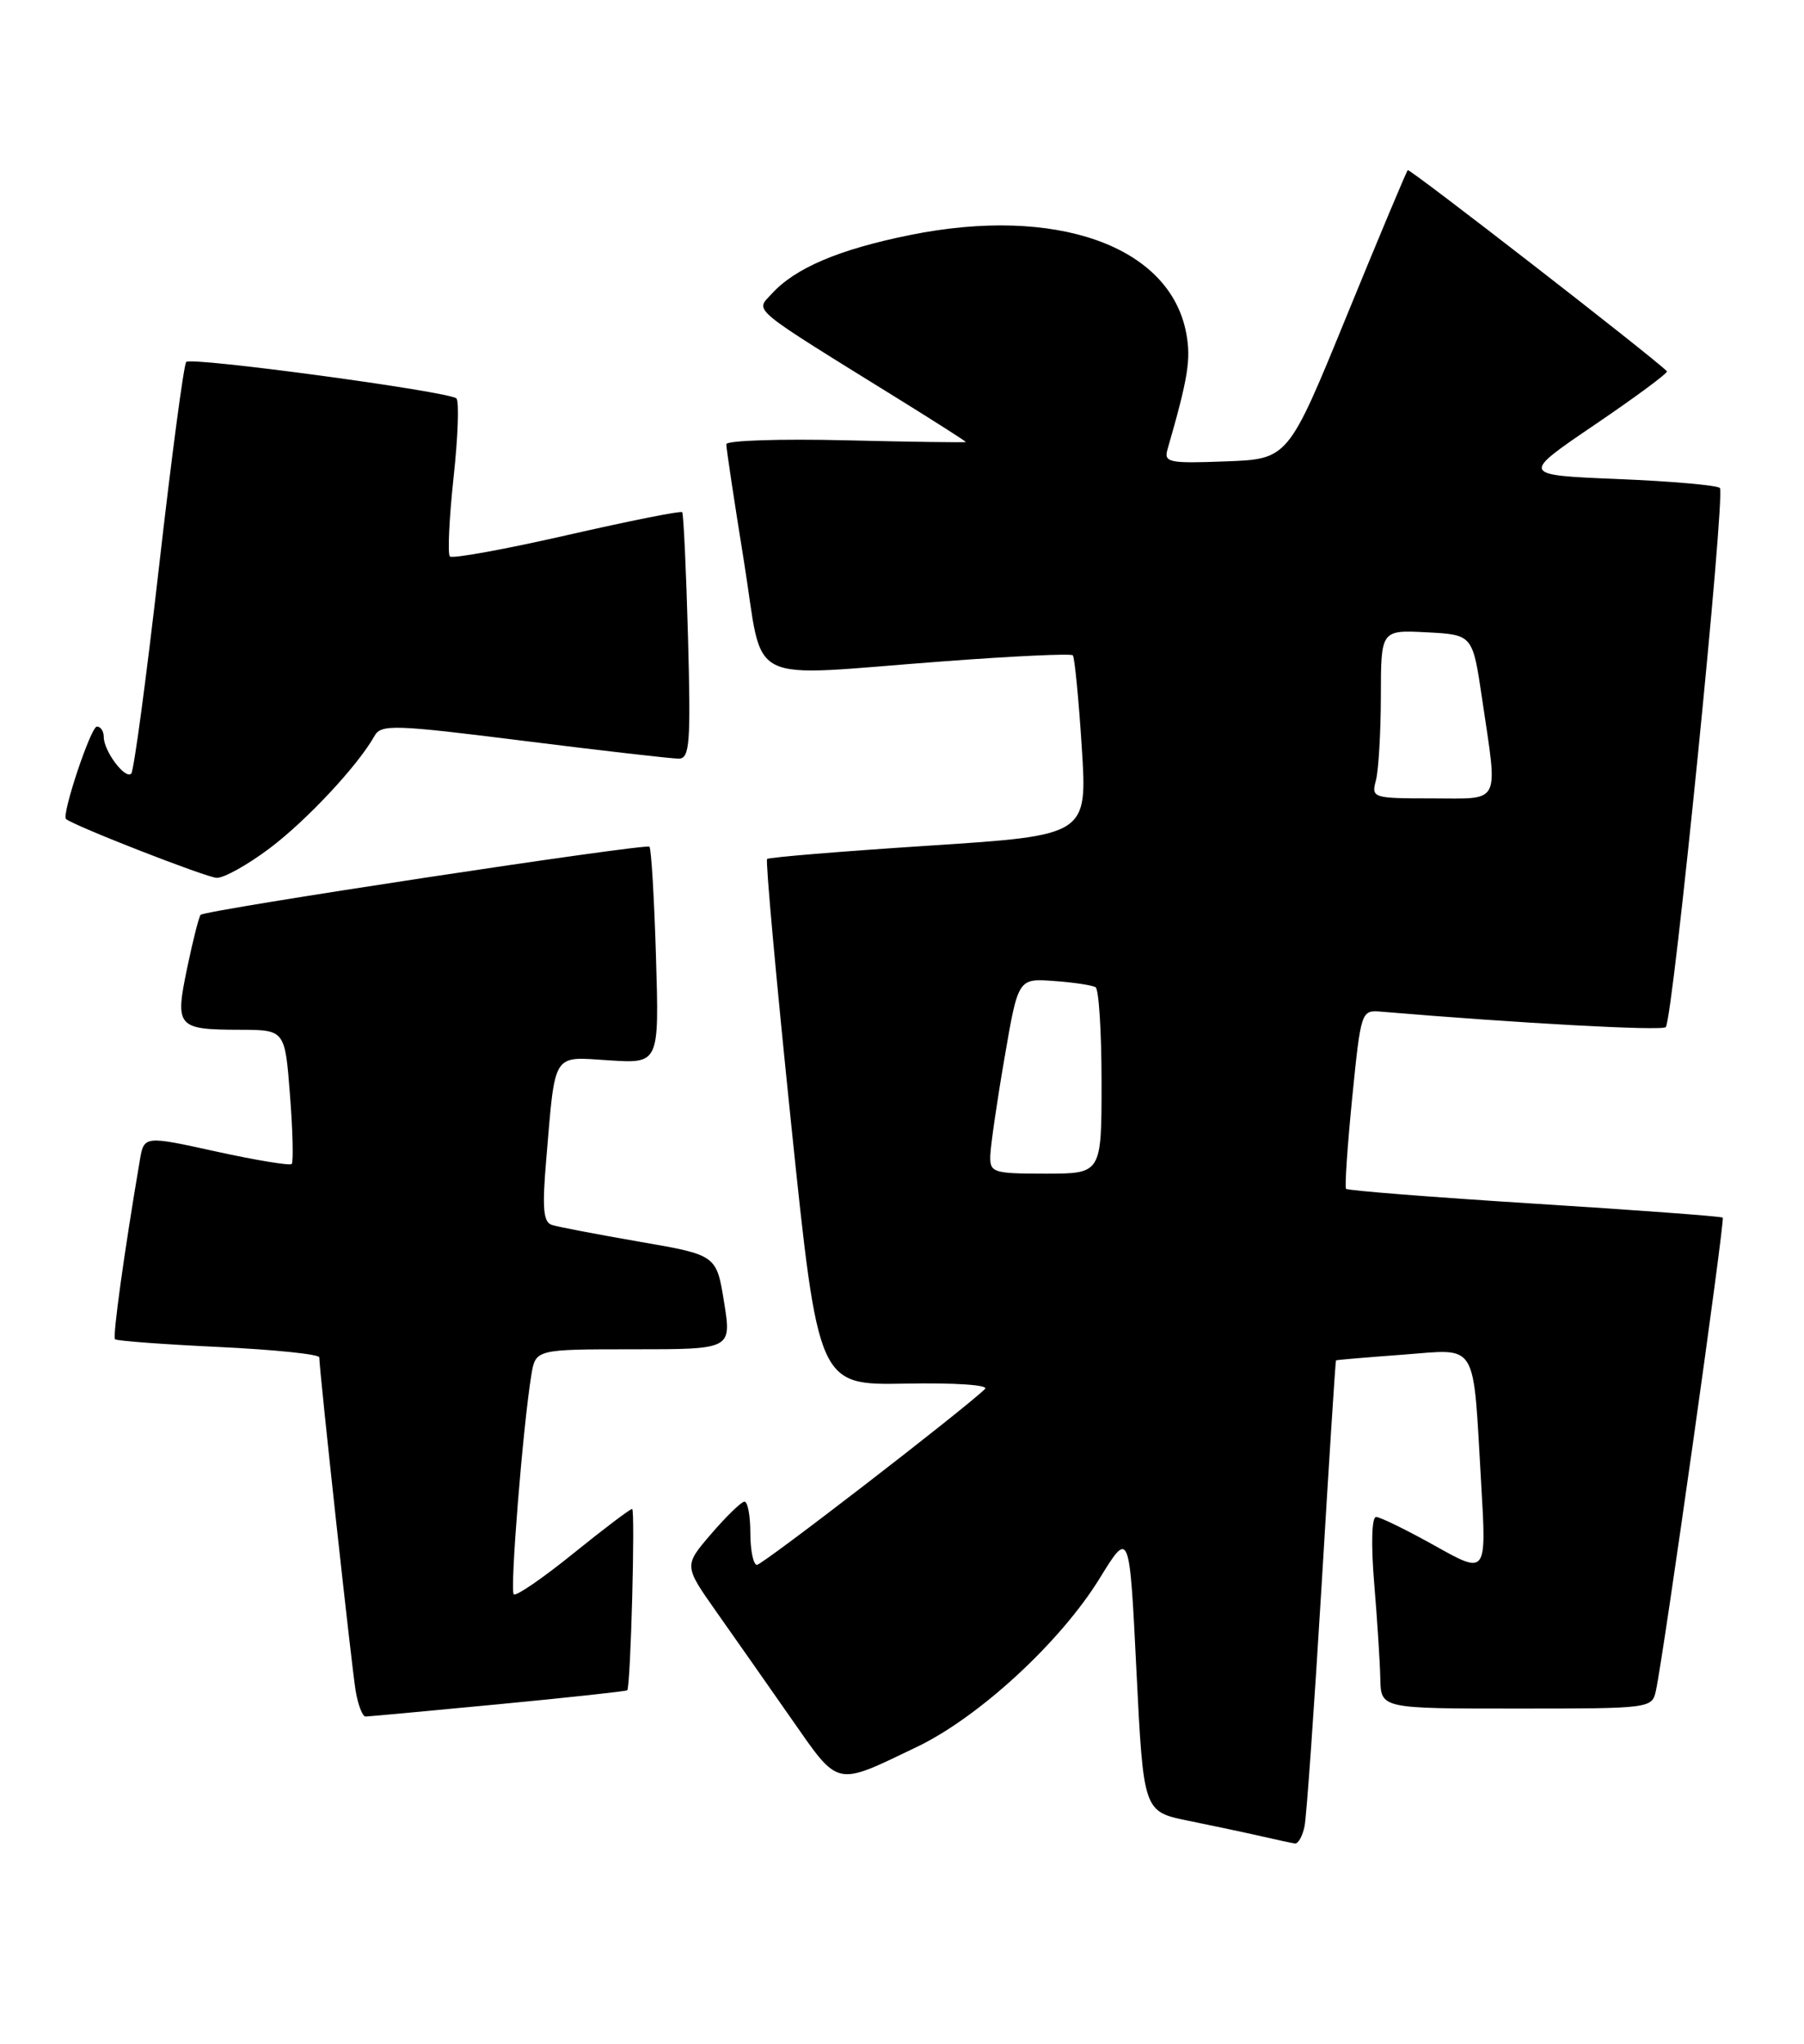 <?xml version="1.0" encoding="UTF-8" standalone="no"?>
<!DOCTYPE svg PUBLIC "-//W3C//DTD SVG 1.1//EN" "http://www.w3.org/Graphics/SVG/1.1/DTD/svg11.dtd" >
<svg xmlns="http://www.w3.org/2000/svg" xmlns:xlink="http://www.w3.org/1999/xlink" version="1.1" viewBox="0 0 226 256">
 <g >
 <path fill="currentColor"
d=" M 163.43 228.75 C 163.68 227.51 164.64 213.90 165.57 198.50 C 166.49 183.10 167.30 170.45 167.37 170.39 C 167.44 170.33 171.18 170.01 175.68 169.68 C 185.30 168.97 184.49 167.64 185.56 185.86 C 186.23 197.23 186.23 197.23 179.77 193.61 C 176.22 191.63 172.89 190.00 172.39 190.00 C 171.85 190.00 171.75 193.40 172.15 198.25 C 172.53 202.79 172.88 208.19 172.92 210.25 C 173.00 214.00 173.00 214.00 189.98 214.00 C 206.78 214.00 206.97 213.98 207.45 211.75 C 208.44 207.18 216.12 152.79 215.82 152.51 C 215.64 152.35 205.03 151.56 192.23 150.76 C 179.43 149.95 168.81 149.12 168.63 148.90 C 168.45 148.68 168.80 143.55 169.40 137.50 C 170.49 126.64 170.53 126.50 173.00 126.71 C 190.36 128.17 208.20 129.14 208.68 128.65 C 209.58 127.75 216.19 61.86 215.46 61.12 C 215.12 60.78 209.36 60.27 202.67 60.00 C 190.50 59.50 190.50 59.50 199.83 53.17 C 204.97 49.68 209.02 46.68 208.83 46.50 C 206.98 44.65 176.59 21.07 176.36 21.31 C 176.19 21.48 172.75 29.69 168.71 39.56 C 161.38 57.50 161.38 57.50 153.56 57.79 C 146.44 58.06 145.79 57.93 146.26 56.29 C 148.85 47.32 149.22 45.00 148.61 41.74 C 146.56 30.79 132.31 25.73 113.99 29.44 C 105.06 31.25 99.60 33.58 96.67 36.81 C 94.62 39.07 93.55 38.19 113.25 50.40 C 117.51 53.05 121.00 55.28 121.00 55.36 C 121.00 55.44 114.25 55.35 106.00 55.15 C 97.75 54.95 90.99 55.17 90.99 55.64 C 90.98 56.11 91.97 62.69 93.19 70.25 C 95.78 86.26 92.74 84.73 118.24 82.83 C 126.90 82.18 134.17 81.84 134.40 82.08 C 134.62 82.31 135.13 87.48 135.52 93.57 C 136.23 104.63 136.23 104.63 116.37 105.92 C 105.44 106.63 96.32 107.38 96.10 107.59 C 95.89 107.79 97.24 122.71 99.11 140.73 C 102.51 173.50 102.51 173.50 113.41 173.30 C 119.65 173.18 123.92 173.47 123.40 173.97 C 120.65 176.63 95.53 196.00 94.83 196.00 C 94.38 196.00 94.00 194.20 94.00 192.00 C 94.00 189.80 93.66 188.04 93.25 188.08 C 92.84 188.13 90.96 189.95 89.09 192.13 C 85.68 196.10 85.68 196.10 89.69 201.80 C 91.90 204.94 96.14 210.97 99.10 215.22 C 105.18 223.92 104.52 223.76 114.81 218.83 C 122.64 215.09 132.84 205.69 137.77 197.68 C 141.50 191.62 141.50 191.62 142.37 209.27 C 143.25 226.91 143.25 226.91 148.87 228.05 C 151.97 228.68 156.07 229.55 158.00 229.99 C 159.93 230.44 161.83 230.84 162.23 230.90 C 162.63 230.95 163.17 229.99 163.43 228.75 Z  M 62.45 213.46 C 71.23 212.62 78.48 211.83 78.58 211.71 C 79.01 211.20 79.60 189.00 79.19 189.00 C 78.93 189.00 75.60 191.52 71.79 194.60 C 67.98 197.68 64.64 199.97 64.36 199.69 C 63.86 199.19 65.51 178.69 66.56 172.25 C 67.09 169.00 67.09 169.00 79.37 169.00 C 91.66 169.00 91.66 169.00 90.71 163.10 C 89.76 157.19 89.76 157.19 80.13 155.53 C 74.83 154.61 69.89 153.67 69.13 153.42 C 68.06 153.07 67.91 151.33 68.43 145.24 C 69.59 131.59 69.11 132.35 76.32 132.81 C 82.58 133.21 82.58 133.21 82.18 119.85 C 81.96 112.51 81.59 106.30 81.36 106.05 C 80.94 105.61 25.84 113.96 25.14 114.58 C 24.94 114.75 24.18 117.72 23.46 121.18 C 21.90 128.66 22.15 128.96 30.10 128.98 C 35.70 129.00 35.70 129.00 36.33 137.18 C 36.68 141.68 36.77 145.56 36.54 145.79 C 36.31 146.02 32.05 145.32 27.08 144.23 C 18.04 142.24 18.04 142.24 17.51 145.37 C 15.56 156.83 14.09 167.43 14.41 167.74 C 14.61 167.95 20.45 168.38 27.39 168.71 C 34.33 169.04 40.00 169.62 40.00 170.01 C 40.00 171.61 44.05 208.77 44.55 211.75 C 44.85 213.54 45.41 215.00 45.80 215.00 C 46.18 214.99 53.68 214.30 62.45 213.46 Z  M 33.78 106.25 C 38.43 102.75 44.86 95.86 46.92 92.17 C 47.75 90.70 49.36 90.75 65.66 92.80 C 75.47 94.03 84.20 95.03 85.05 95.02 C 86.41 95.00 86.55 93.04 86.19 79.75 C 85.96 71.36 85.63 64.34 85.46 64.15 C 85.28 63.96 78.79 65.26 71.03 67.03 C 63.27 68.80 56.67 70.00 56.36 69.70 C 56.06 69.39 56.27 64.95 56.82 59.82 C 57.38 54.70 57.54 50.23 57.17 49.90 C 56.21 49.03 23.99 44.68 23.33 45.33 C 23.03 45.63 21.49 57.22 19.91 71.09 C 18.33 84.95 16.77 96.57 16.44 96.90 C 15.68 97.65 13.00 94.07 13.00 92.31 C 13.00 91.59 12.61 91.00 12.14 91.00 C 11.38 91.00 7.69 102.06 8.27 102.58 C 9.22 103.42 25.85 109.91 27.15 109.95 C 28.06 109.98 31.04 108.31 33.78 106.25 Z  M 124.06 144.75 C 124.10 143.51 124.89 138.01 125.84 132.52 C 127.55 122.54 127.55 122.54 132.02 122.87 C 134.48 123.04 136.83 123.40 137.25 123.65 C 137.66 123.91 138.00 129.27 138.00 135.56 C 138.00 147.00 138.00 147.00 131.00 147.00 C 124.39 147.00 124.00 146.87 124.06 144.75 Z  M 172.37 97.75 C 172.70 96.51 172.98 91.77 172.99 87.20 C 173.00 78.90 173.00 78.90 178.75 79.20 C 184.49 79.50 184.49 79.50 185.67 87.50 C 187.66 101.02 188.17 100.00 179.38 100.00 C 171.97 100.00 171.78 99.94 172.37 97.75 Z "/>
</g>
</svg>